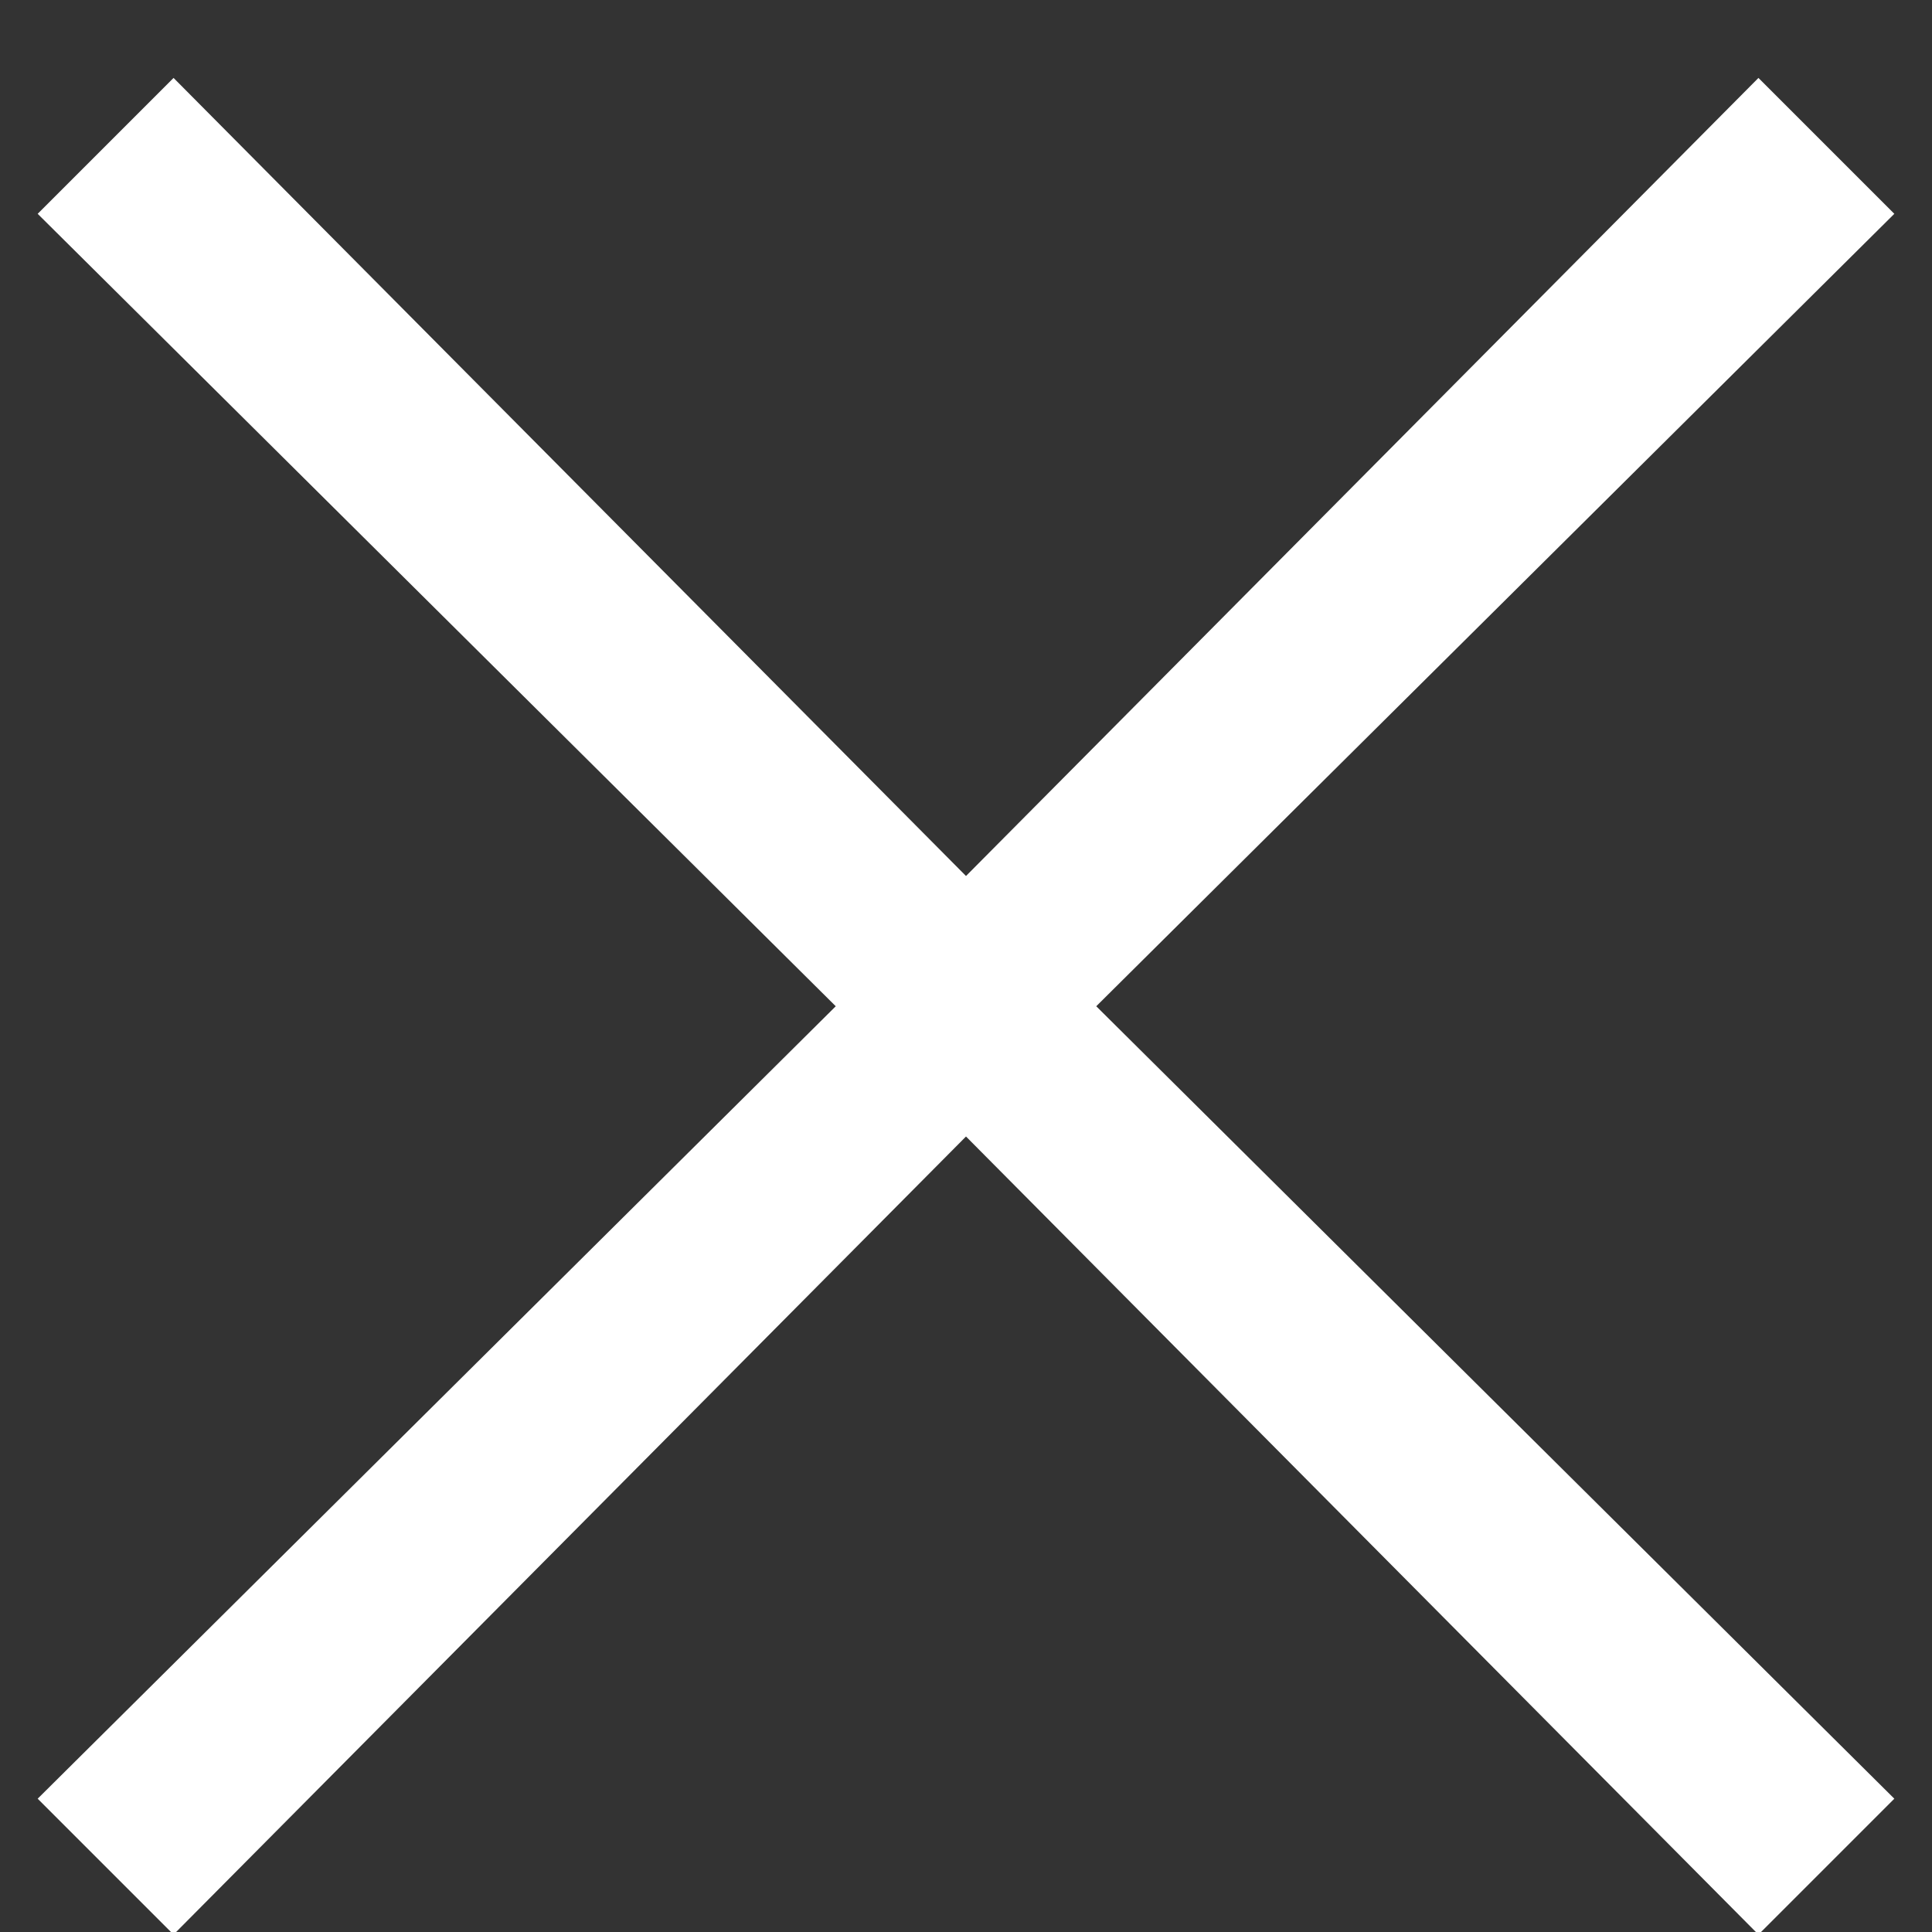 <?xml version="1.0" encoding="UTF-8"?>
<svg width="12px" height="12px" viewBox="0 0 12 12" version="1.1" xmlns="http://www.w3.org/2000/svg" xmlns:xlink="http://www.w3.org/1999/xlink">
    <rect x="0" y="0" width="12" height="12" fill="#333333" stroke="none"/>
    <!-- Generator: sketchtool 51.2 (57519) - http://www.bohemiancoding.com/sketch -->
    <title>3725083B-E6BF-4D4B-BD5B-4B367A9F6285</title>
    <desc>Created with sketchtool.</desc>
    <defs></defs>
    <g id="Andela-Travel-Style-guide" stroke="none" stroke-width="1" fill="none" fill-rule="evenodd">
        <g id="Flash-messages" transform="translate(-890, -818)" fill="#FFFFFF">
            <g id="Group-6-Copy-2" transform="translate(520, 792)">
                <polygon id="" points="371.078 26.484 376 31.441 380.922 26.484 381.766 27.328 376.809 32.25 381.766 37.172 380.922 38.016 376 33.059 371.078 38.016 370.234 37.172 375.191 32.25 370.234 27.328"></polygon>
            </g>
        </g>
    </g>
</svg>